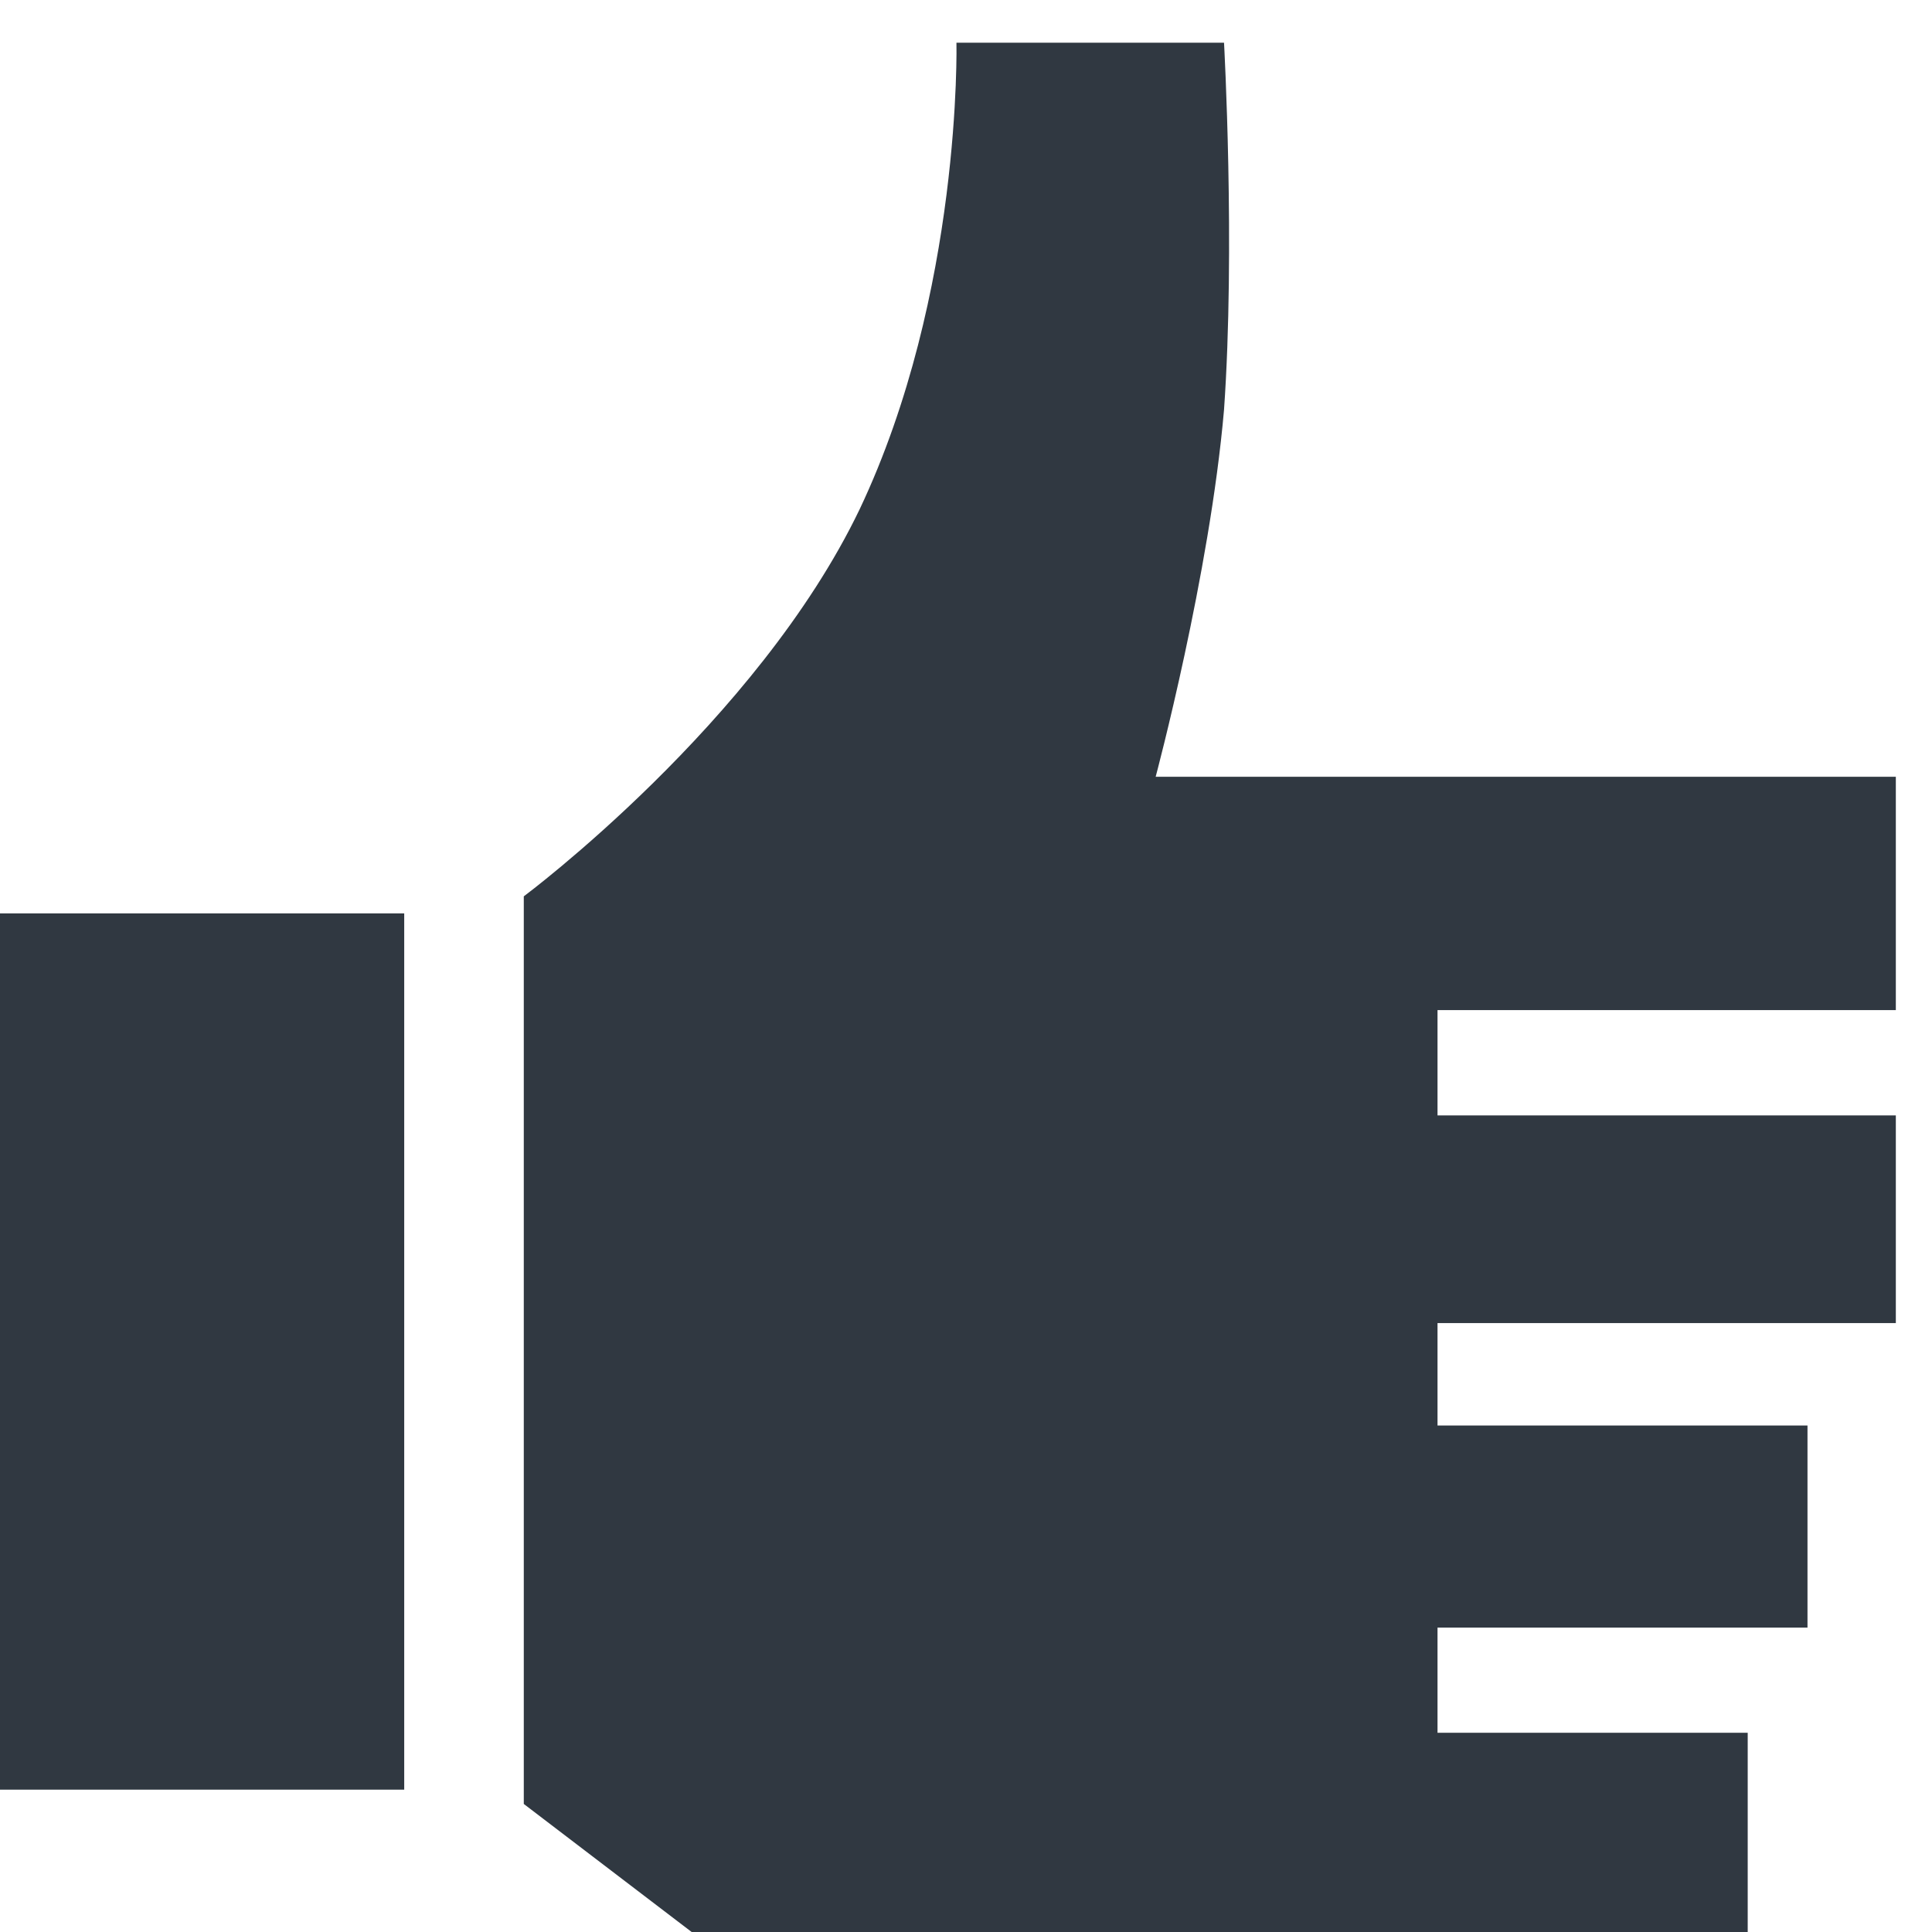 <svg width="18" height="18" viewBox="0 0 18 18" fill="none" xmlns="http://www.w3.org/2000/svg">
<g clip-path="url(#clip0)">
<path d="M13.393 15.164V16.144H16.283V18H6.444L4.88 16.807V8.351C4.88 8.351 7.054 6.733 8.009 4.745C8.964 2.73 8.911 0.398 8.911 0.398H11.404C11.404 0.398 11.51 2.306 11.404 3.817C11.271 5.355 10.767 7.237 10.767 7.237H17.663V9.411H13.393V10.392H17.663V12.327H13.393V13.281H16.84V15.164H13.393ZM0 16.674H3.766V8.51H0V16.674Z" fill="#303841"/>
</g>
<defs>
<clipPath id="clip0">
<rect width="17.663" height="18" fill="white"/>
</clipPath>
</defs>
</svg>

